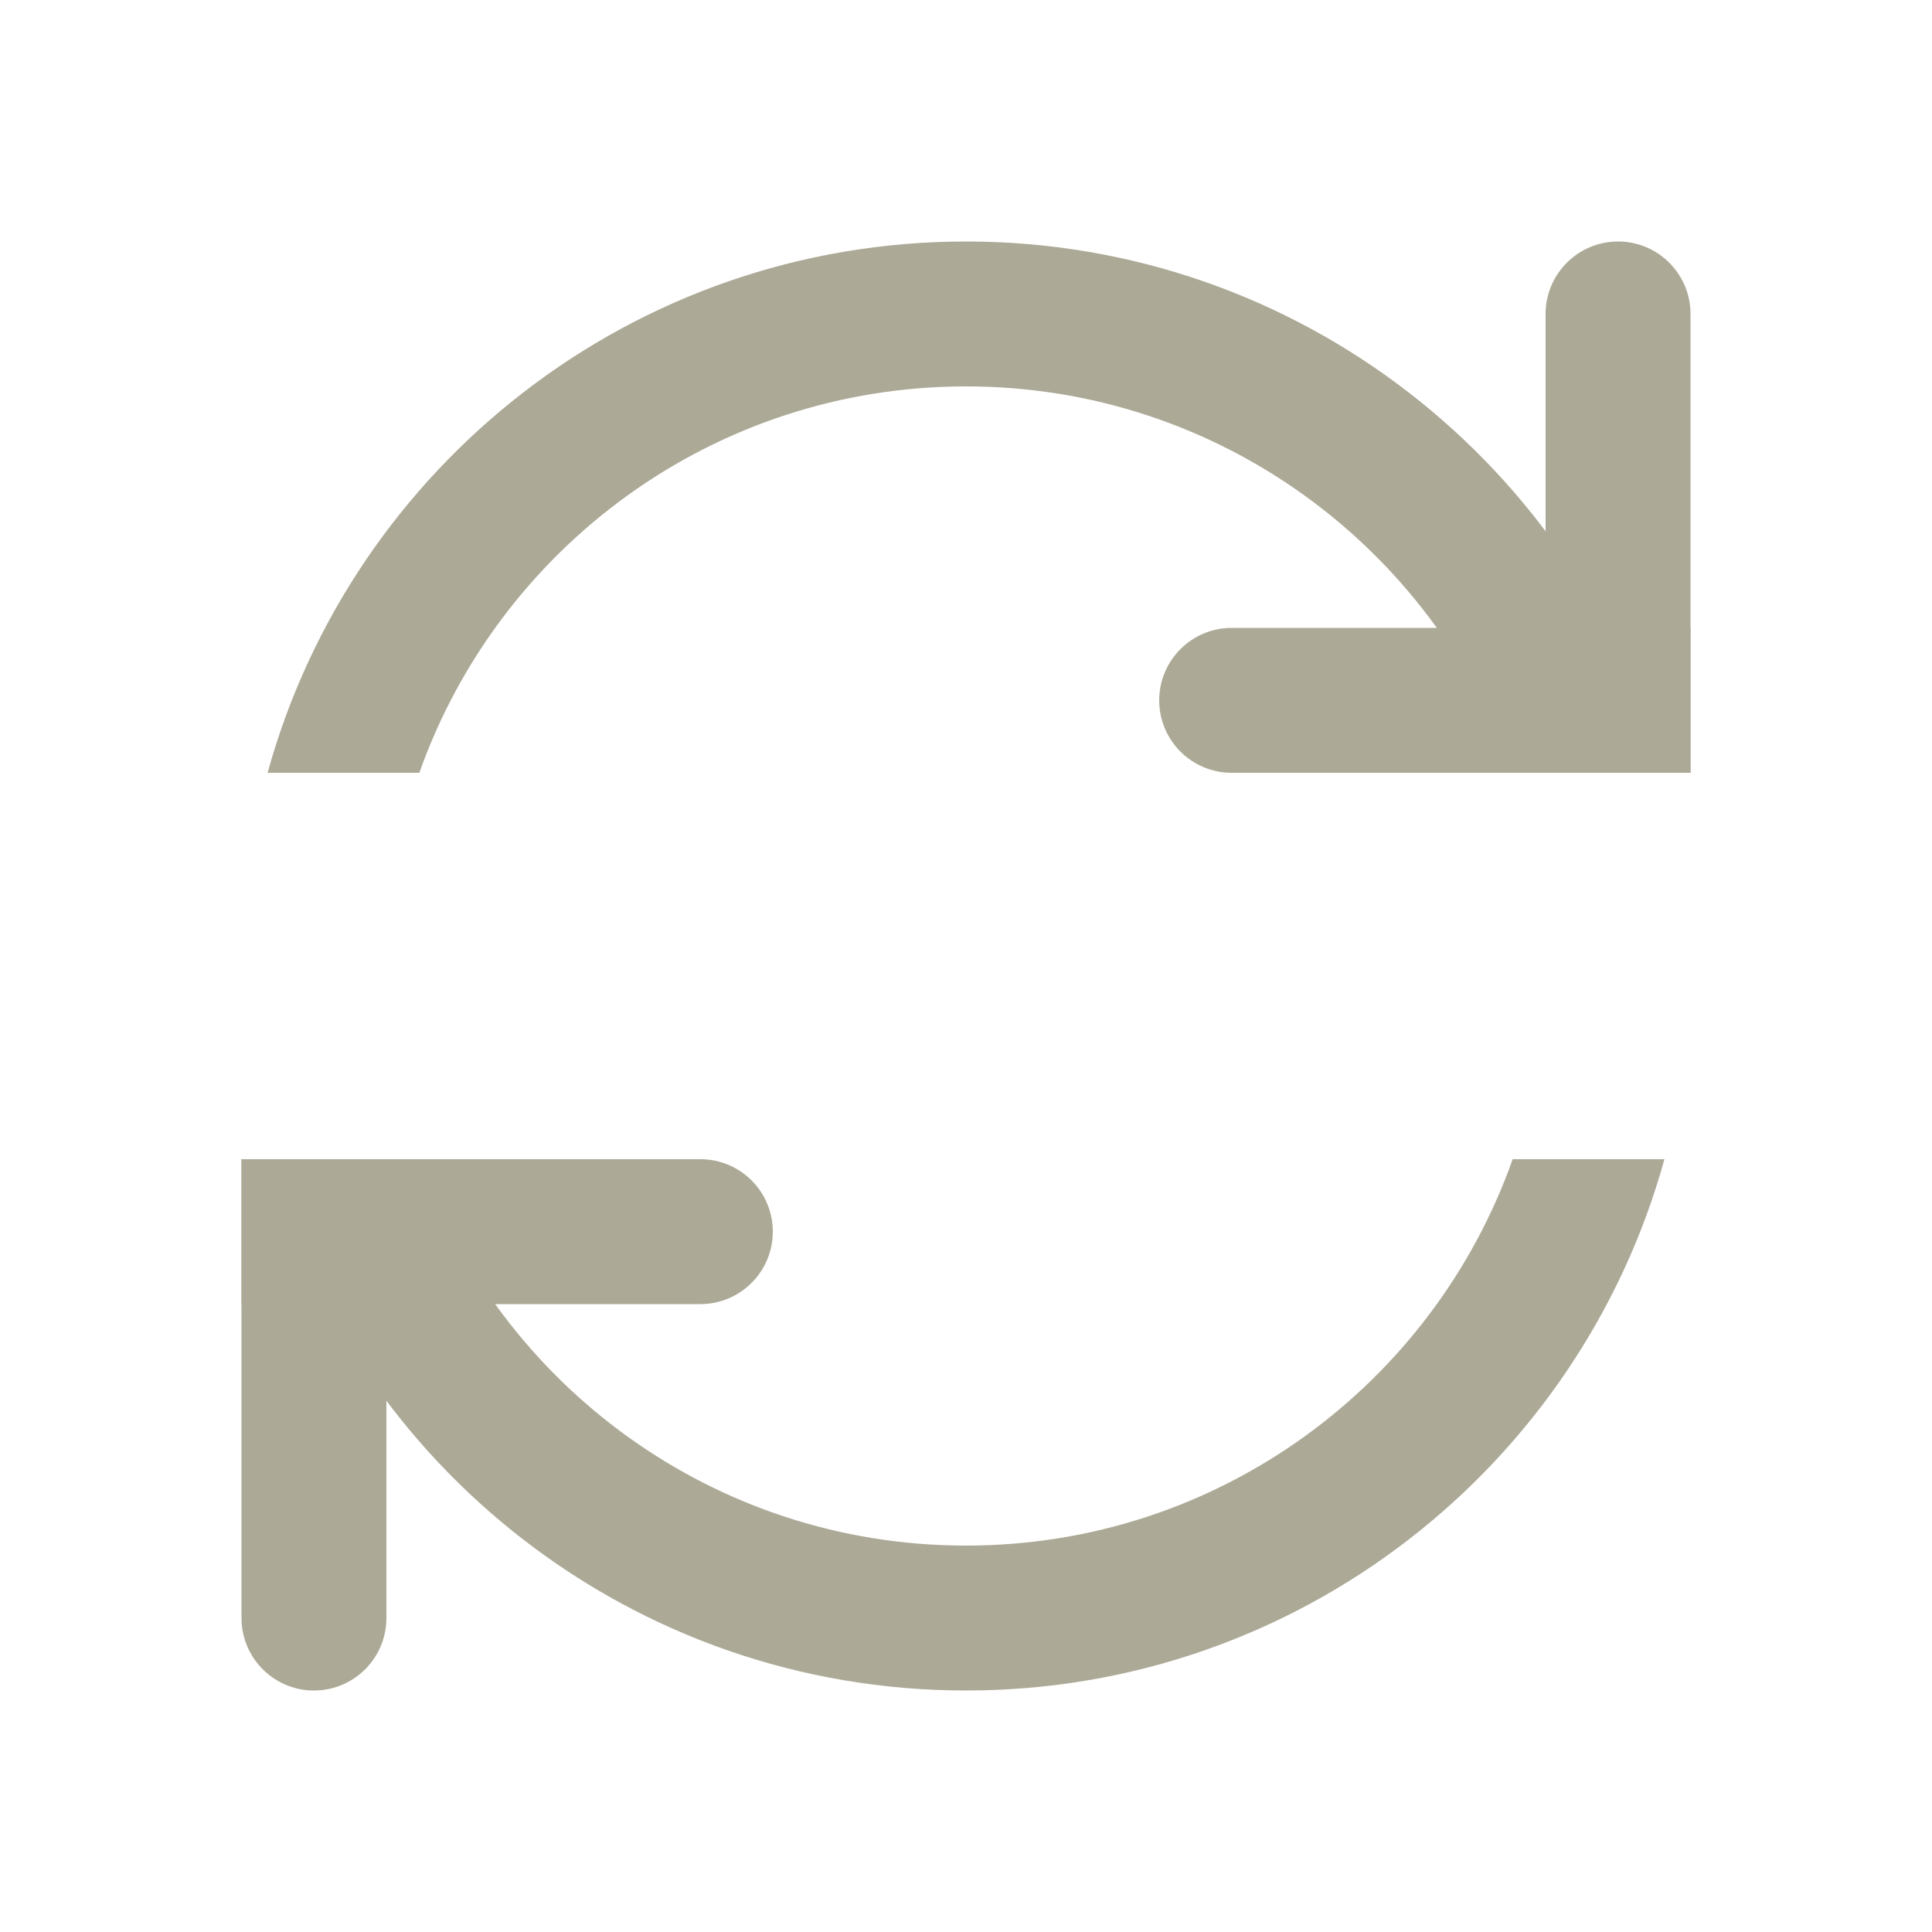 <svg width="20" height="20" viewBox="0 0 20 20" fill="none" xmlns="http://www.w3.org/2000/svg">
<path fill-rule="evenodd" clip-rule="evenodd" d="M15.659 12C14.835 14.33 12.612 16 10 16C7.387 16 5.165 14.33 4.341 12H2.77C3.645 15.171 6.55 17.5 10 17.5C13.449 17.5 16.355 15.171 17.23 12H15.659ZM4.341 8C5.165 5.67 7.387 4 10 4C12.612 4 14.835 5.67 15.659 8H17.23C16.355 4.829 13.449 2.5 10 2.5C6.55 2.5 3.645 4.829 2.77 8H4.341Z" fill="#ACA996"/>
<path d="M16 3.25C16 2.836 16.336 2.5 16.75 2.5C17.164 2.5 17.5 2.836 17.5 3.25V8H16V3.25Z" fill="#ACA996"/>
<path d="M12.75 8C12.336 8 12 7.664 12 7.25C12 6.836 12.336 6.5 12.75 6.5H17.5V8H12.75Z" fill="#ACA996"/>
<path d="M4 16.75C4 17.164 3.664 17.5 3.25 17.5C2.836 17.5 2.5 17.164 2.5 16.75L2.5 12H4L4 16.75Z" fill="#ACA996"/>
<path d="M7.25 12C7.664 12 8 12.336 8 12.75C8 13.164 7.664 13.5 7.25 13.5L2.5 13.5V12L7.25 12Z" fill="#ACA996"/>
</svg>